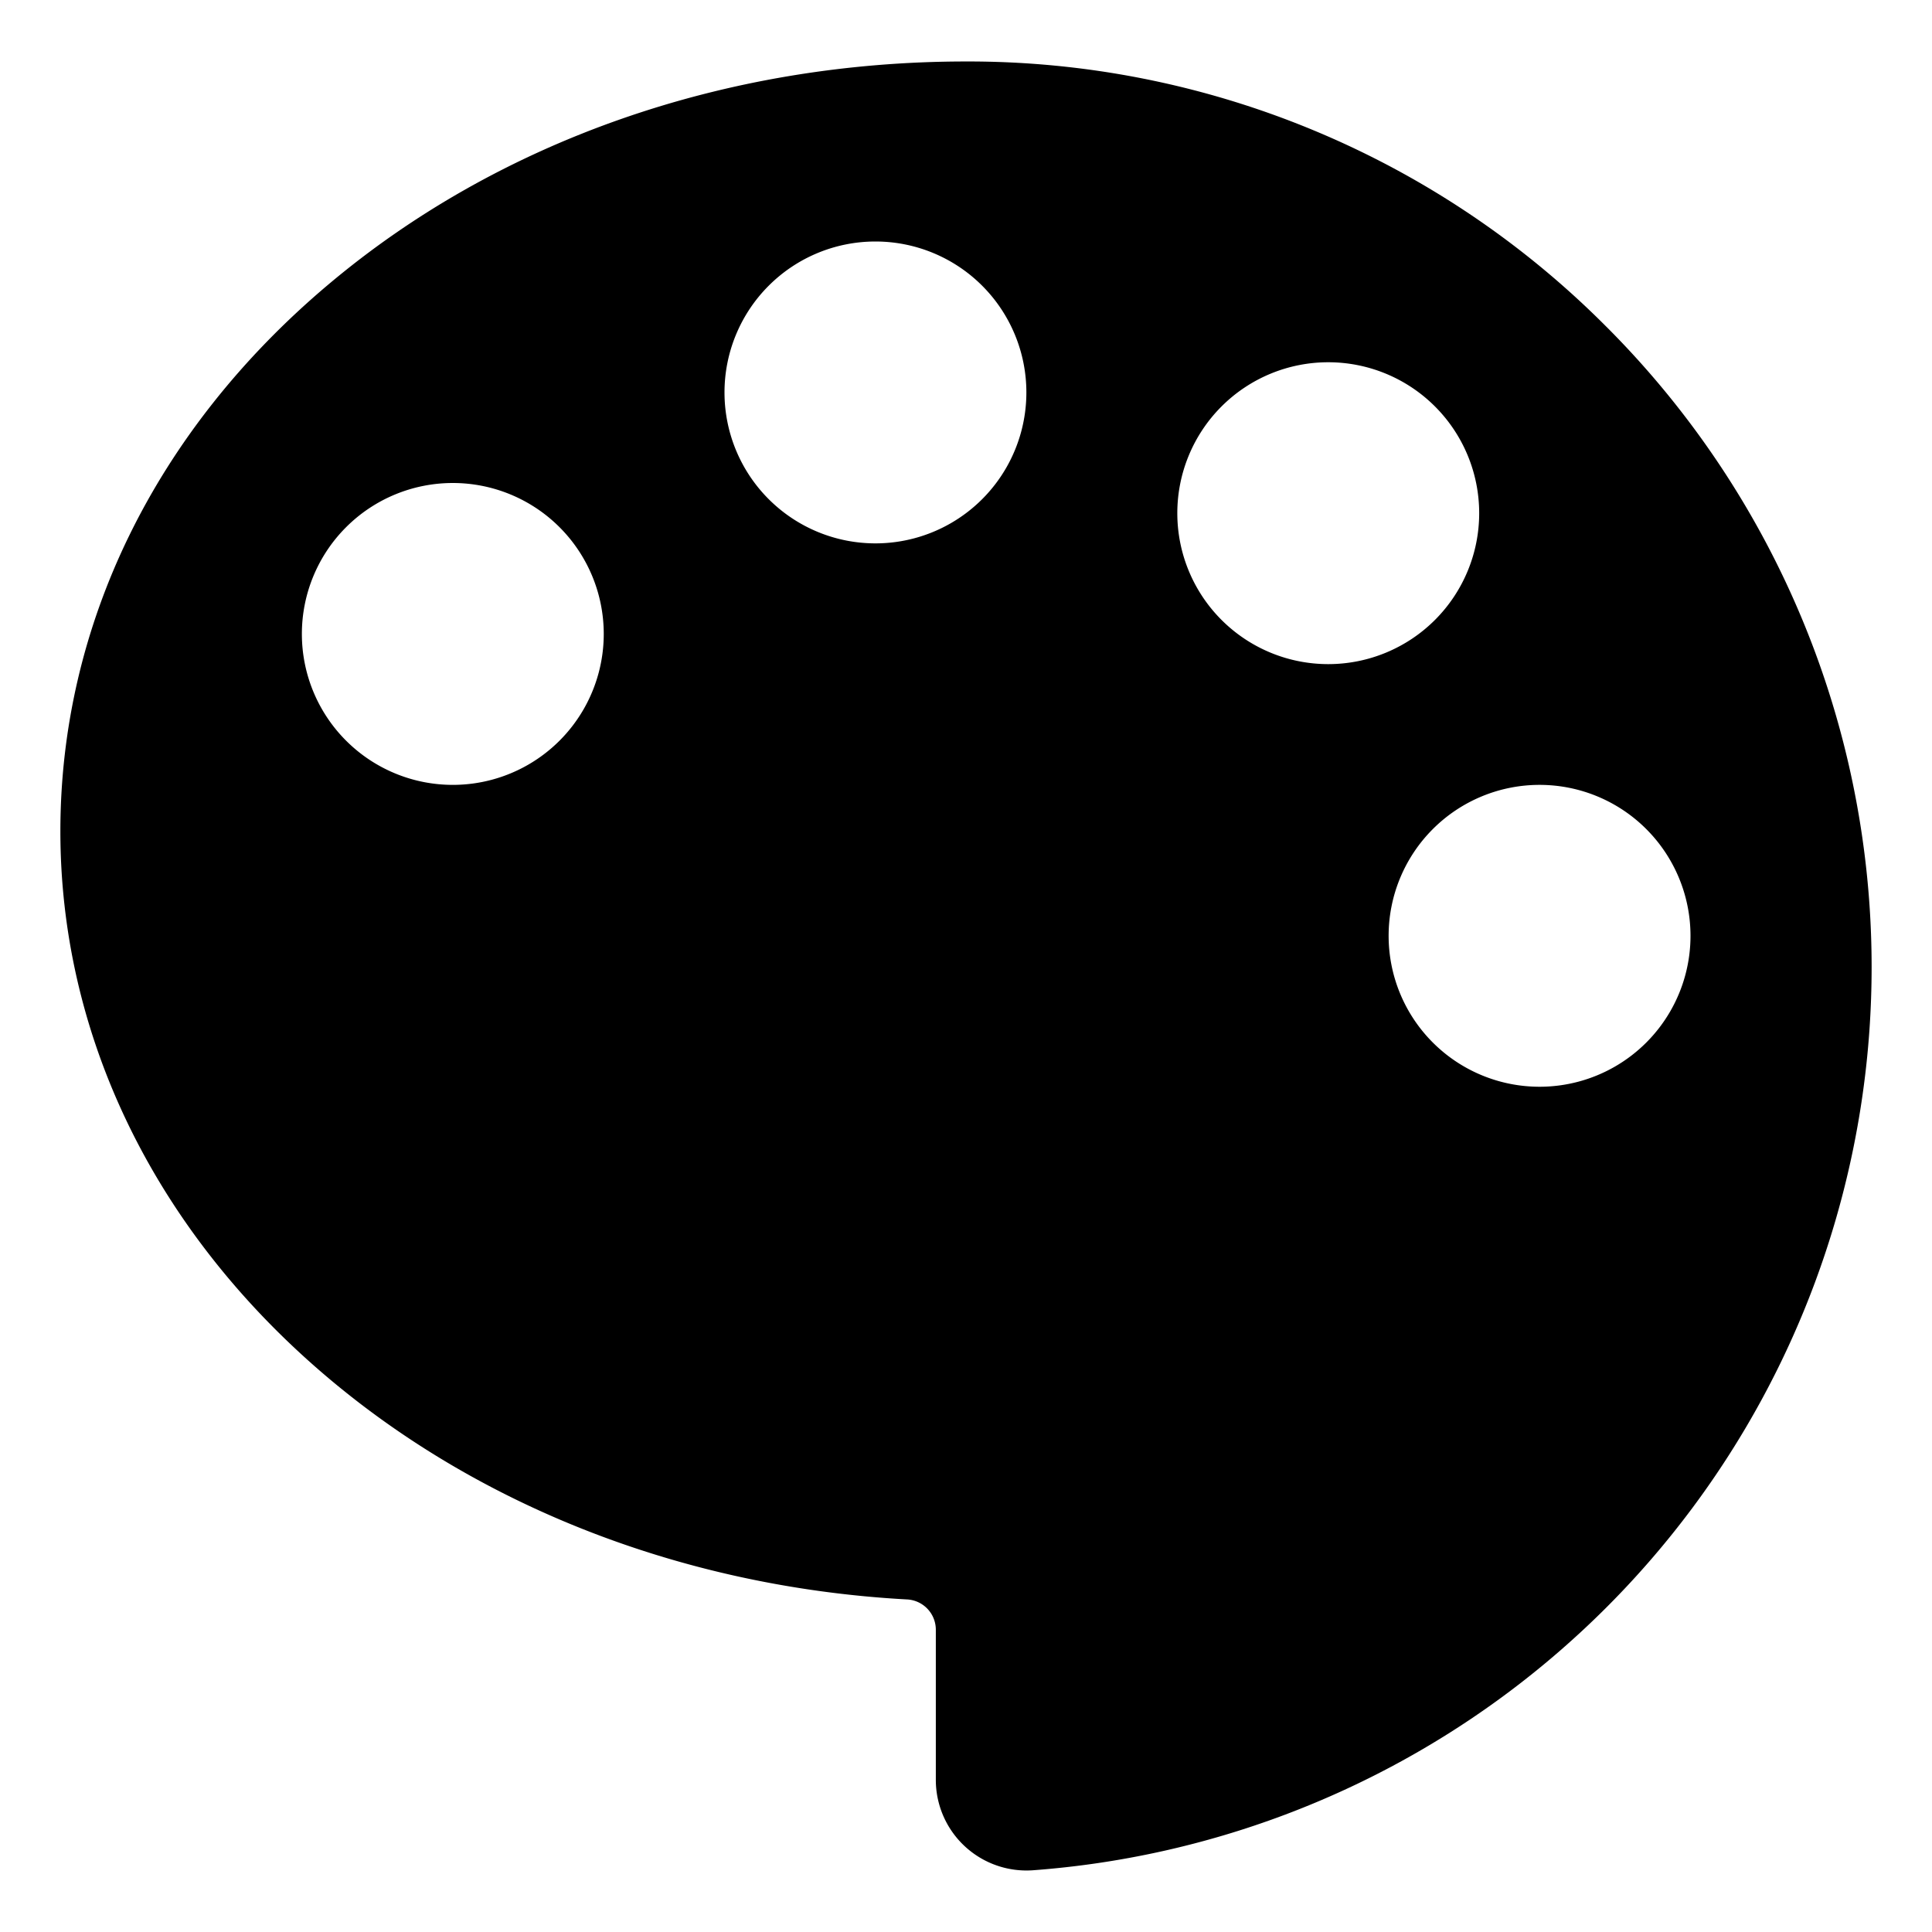 <?xml version="1.0" ?><svg id="solid" viewBox="0 0 512 512" xmlns="http://www.w3.org/2000/svg"><title/><path d="M425.705,86.587A238.427,238.427,0,0,0,256,16.292c-63.856,0-123.95,21.059-169.212,59.3C41.14,114.154,16,165.544,16,220.292c0,52.418,23.319,102.223,65.663,140.24,41.8,37.534,98.163,60.027,158.7,63.335a8.039,8.039,0,0,1,7.64,7.987V471.7a24.019,24.019,0,0,0,24.054,24q.873,0,1.747-.064a240.007,240.007,0,0,0,151.9-409.055ZM120,208a40,40,0,1,1,40-40A40,40,0,0,1,120,208Zm112-64a40,40,0,1,1,40-40A40,40,0,0,1,232,144Zm80-8a40,40,0,1,1,40,40A40,40,0,0,1,312,136Zm96,152a40,40,0,1,1,40-40A40,40,0,0,1,408,288Z" /></svg>